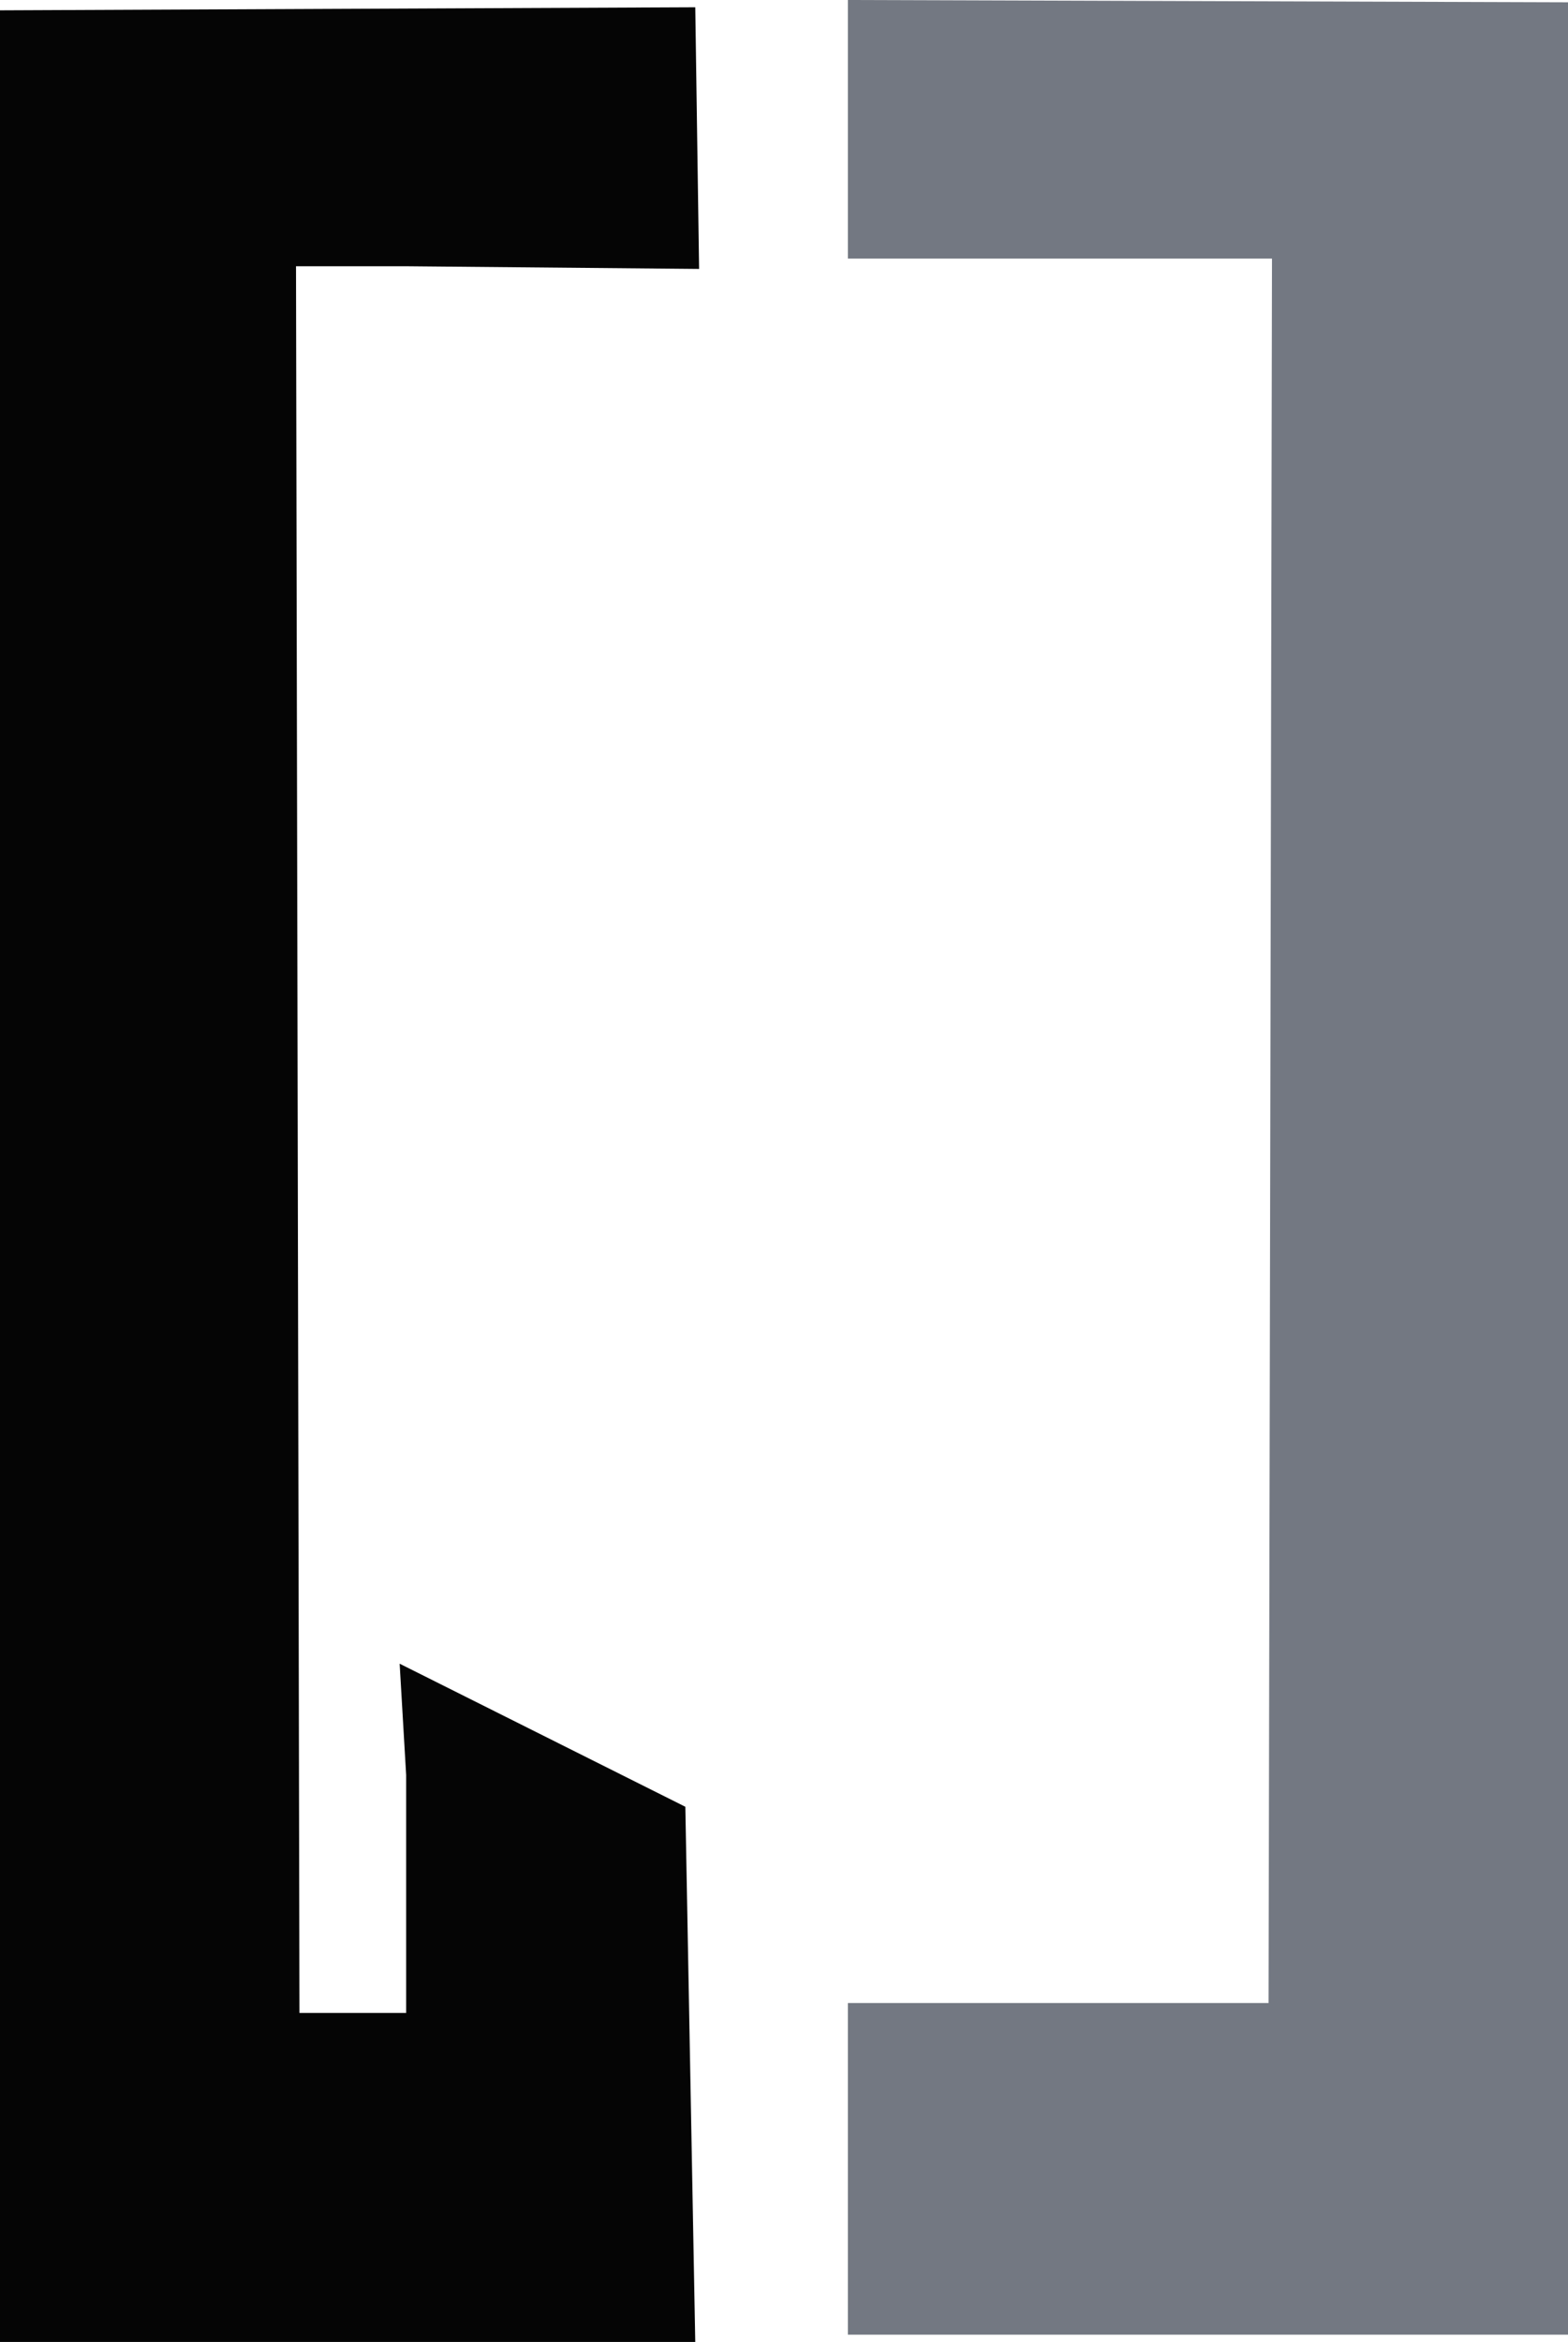 <svg xmlns="http://www.w3.org/2000/svg" viewBox="0 0 41 61.22"><defs><style>.cls-1{fill:#737882;}.cls-2{fill:#050505;}</style></defs><g id="Layer_2" data-name="Layer 2"><g id="Layer_1-2" data-name="Layer 1"><polygon class="cls-1" points="22.17 6.76 22.17 0 41 0.06 41 61.03 22.17 61.03 22.17 52.36 30.38 52.36 33.17 52.36 33.26 6.76 30.38 6.76 22.17 6.76"/><polygon class="cls-2" points="18.28 7.03 18.18 0.19 0 0.27 0 61.23 18.18 61.23 17.92 47.23 10.45 43.49 10.62 46.4 10.62 52.62 7.83 52.62 7.74 6.96 10.62 6.96 18.28 7.03"/></g></g></svg>